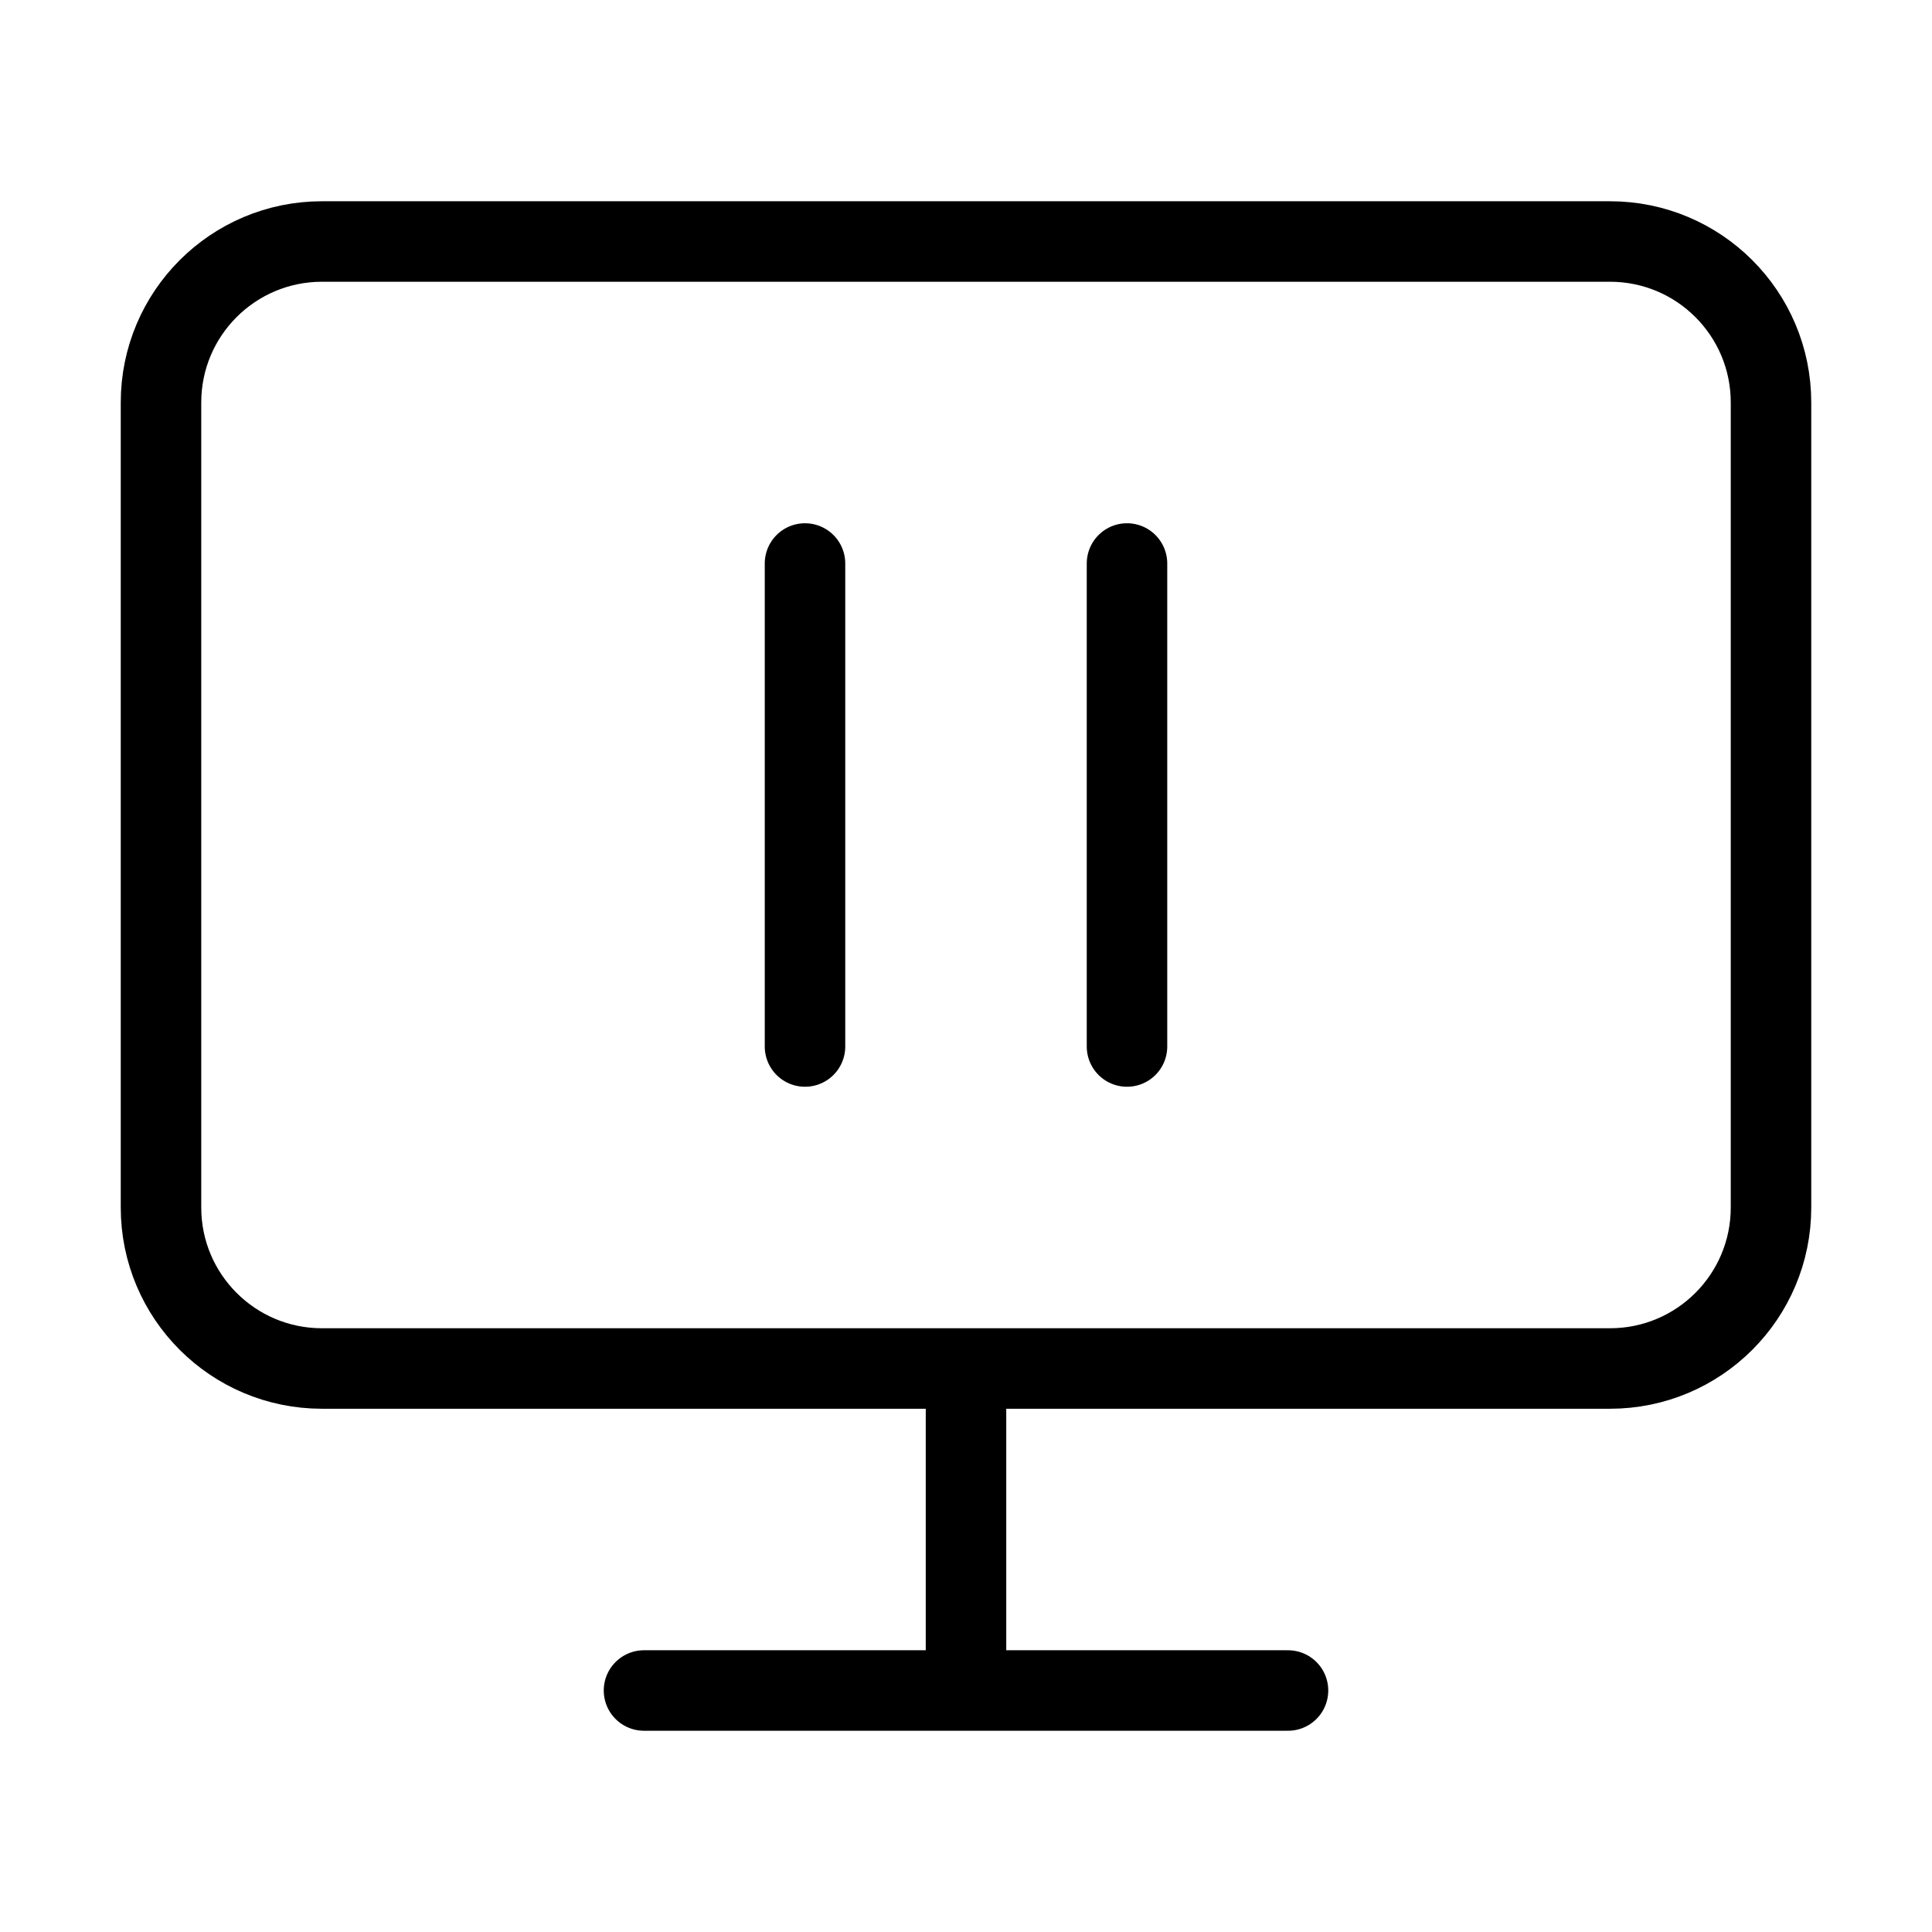 <svg width="24" height="24" viewBox="0 0 24 24" fill="none" xmlns="http://www.w3.org/2000/svg"><path d="M10 13V7M14 13V7M20 3H4C2.895 3 2 3.895 2 5V15C2 16.105 2.895 17 4 17H20C21.105 17 22 16.105 22 15V5C22 3.895 21.105 3 20 3ZM12 17V21M8 21H16" stroke="currentColor" stroke-linecap="round" stroke-linejoin="round"/></svg>